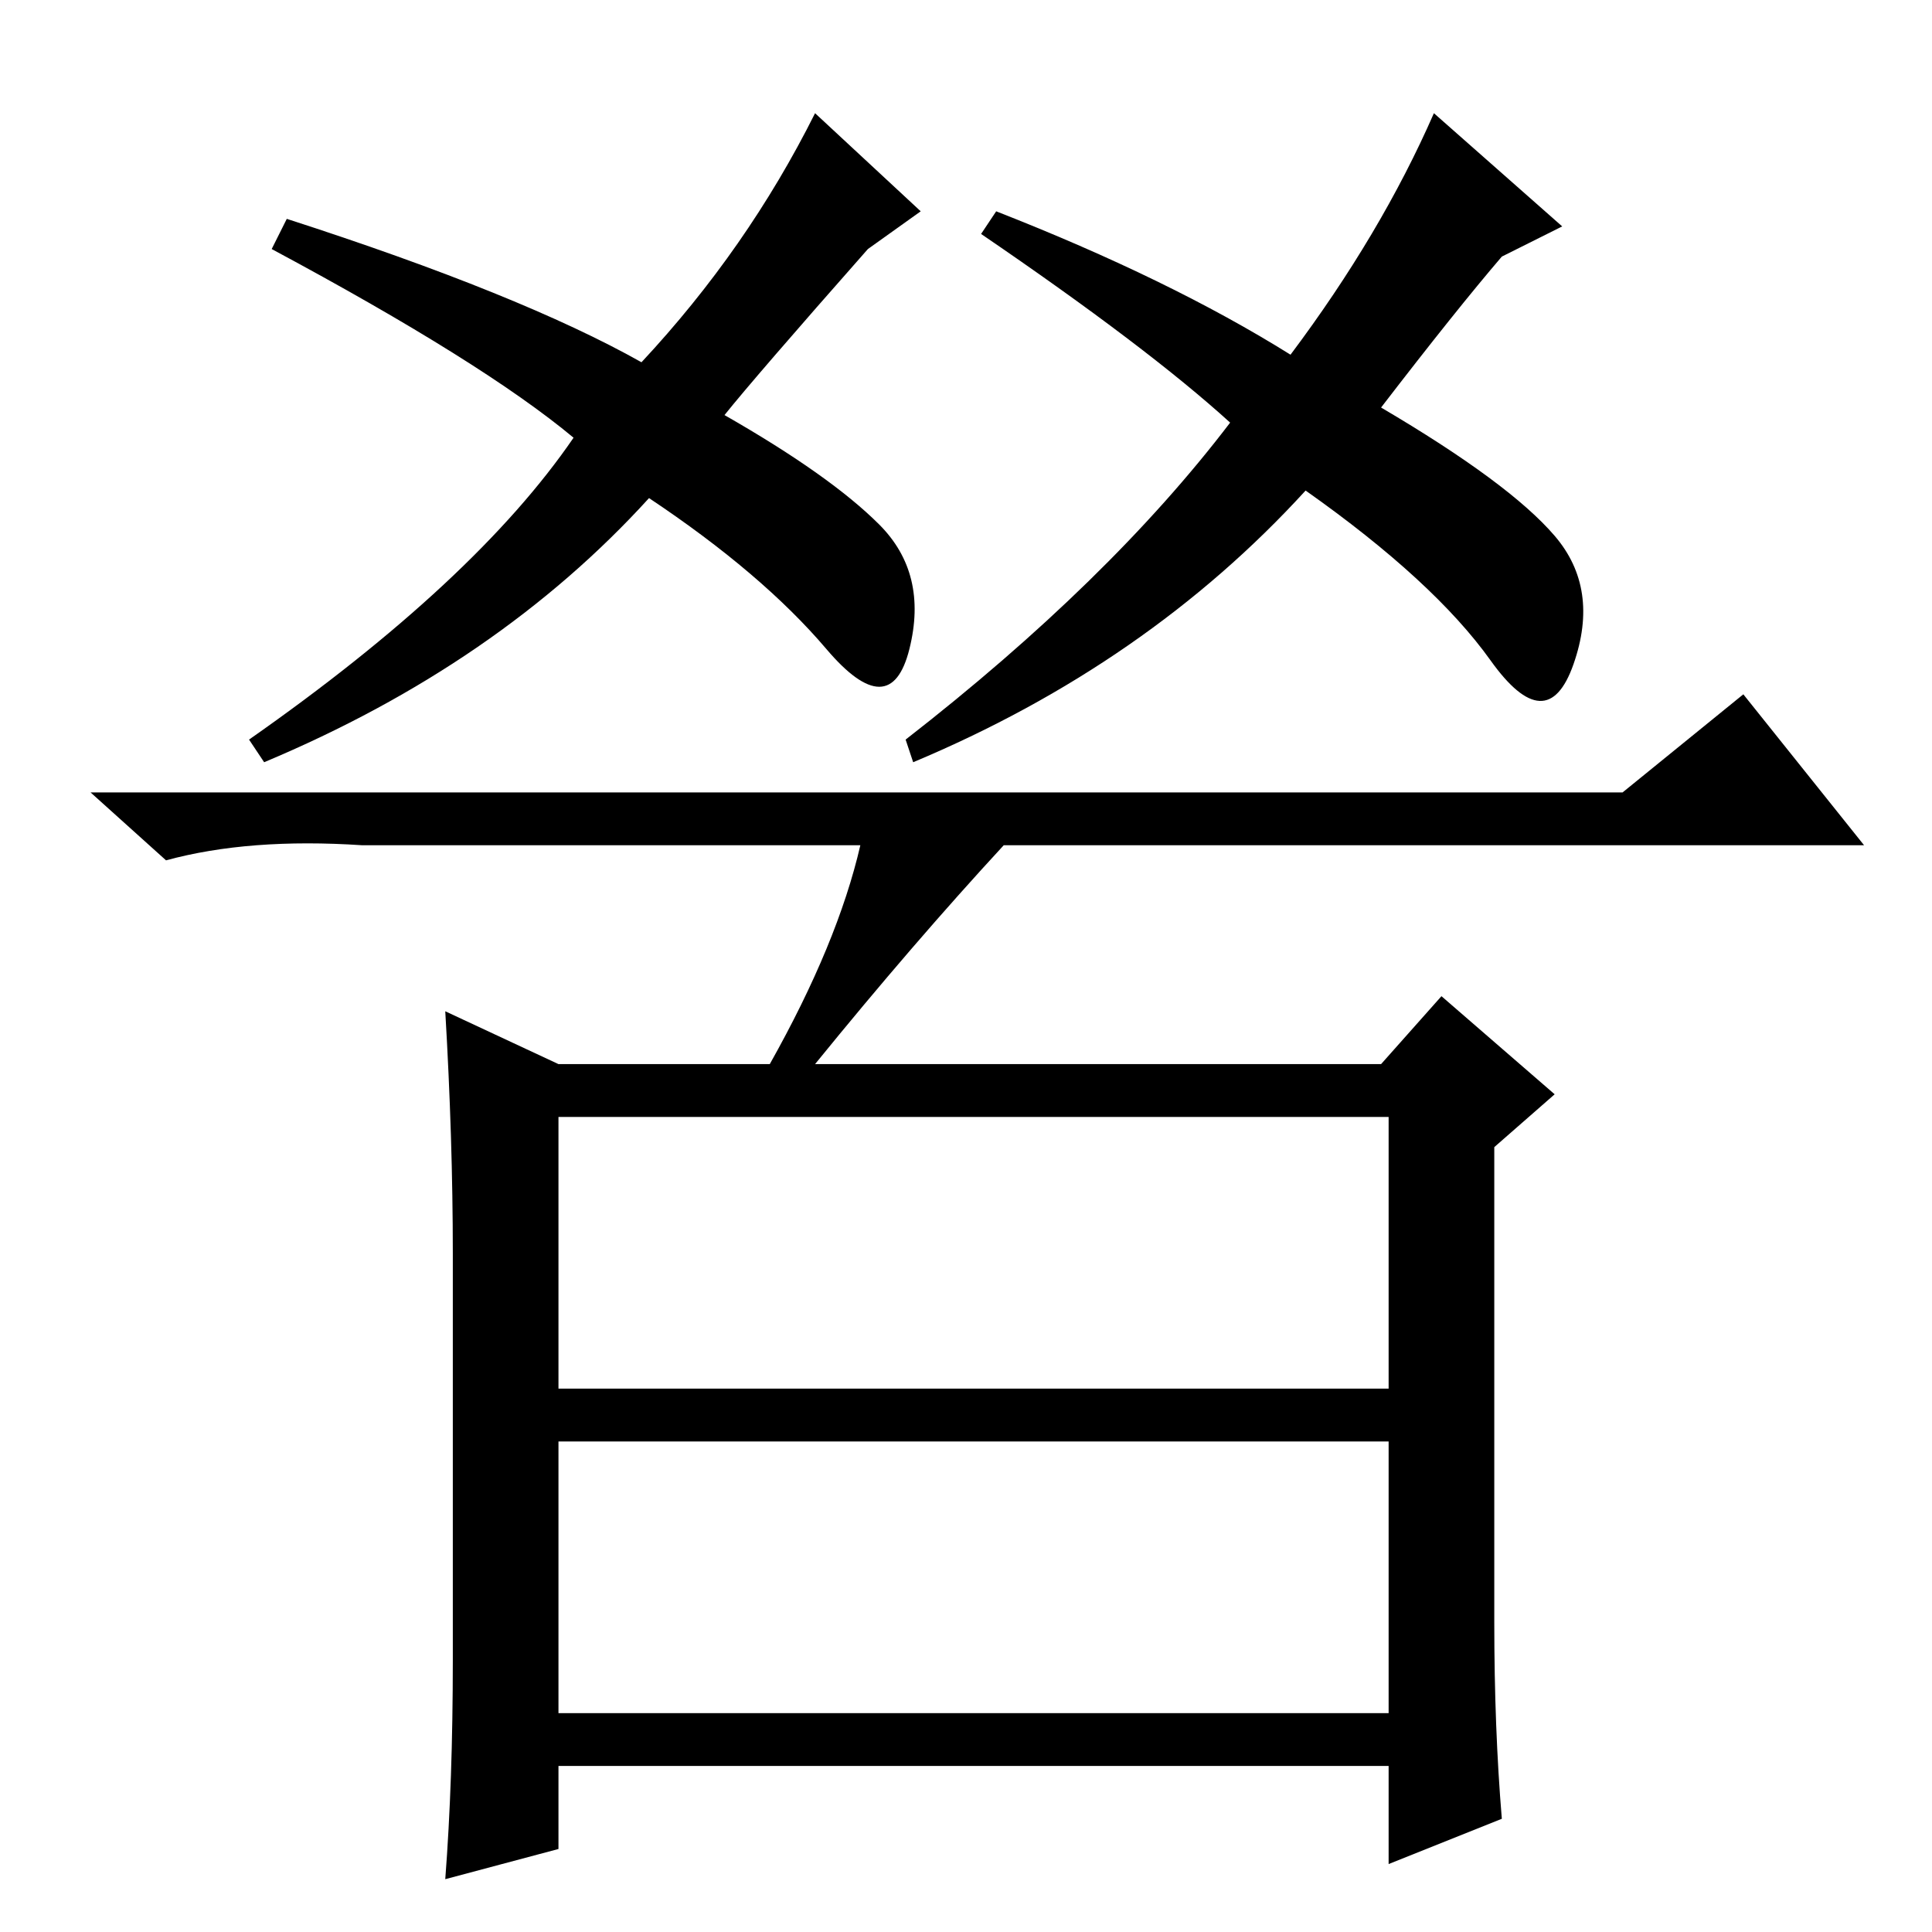 <?xml version="1.0" standalone="no"?>
<!DOCTYPE svg PUBLIC "-//W3C//DTD SVG 1.1//EN" "http://www.w3.org/Graphics/SVG/1.1/DTD/svg11.dtd" >
<svg xmlns="http://www.w3.org/2000/svg" xmlns:xlink="http://www.w3.org/1999/xlink" version="1.1" viewBox="0 -36 256 256">
  <g transform="matrix(1 0 0 -1 0 220)">
   <path fill="currentColor"
d="M74 72h110v36h-110v-36zM184 29v36h-110v-36h110zM48 144q-15 1 -26 -2l-10 9h203l16 13l16 -20h-114q-12 -13 -25 -29h75l8 9l15 -13l-8 -7v-63q0 -14 1 -26l-15 -6v13h-110v-11l-15 -4q1 13 1 29v54q0 15 -1 32l15 -7h28q9 16 12 29h-66zM199 222q-6 -7 -16 -20
q17 -10 23 -17t2.5 -17t-11 0.5t-24.5 22.5q-21 -23 -52 -36l-1 3q27 21 43 42q-11 10 -33 25l2 3q23 -9 39 -19q12 16 19 32l17 -15zM115 223q-15 -17 -19 -22q14 -8 20.5 -14.5t4 -16.5t-11 0t-23.5 20q-20 -22 -51 -35l-2 3q30 21 43 40q-12 10 -40 25l2 4q31 -10 47 -19
q14 15 23 33l14 -13z" />
  </g>

</svg>
